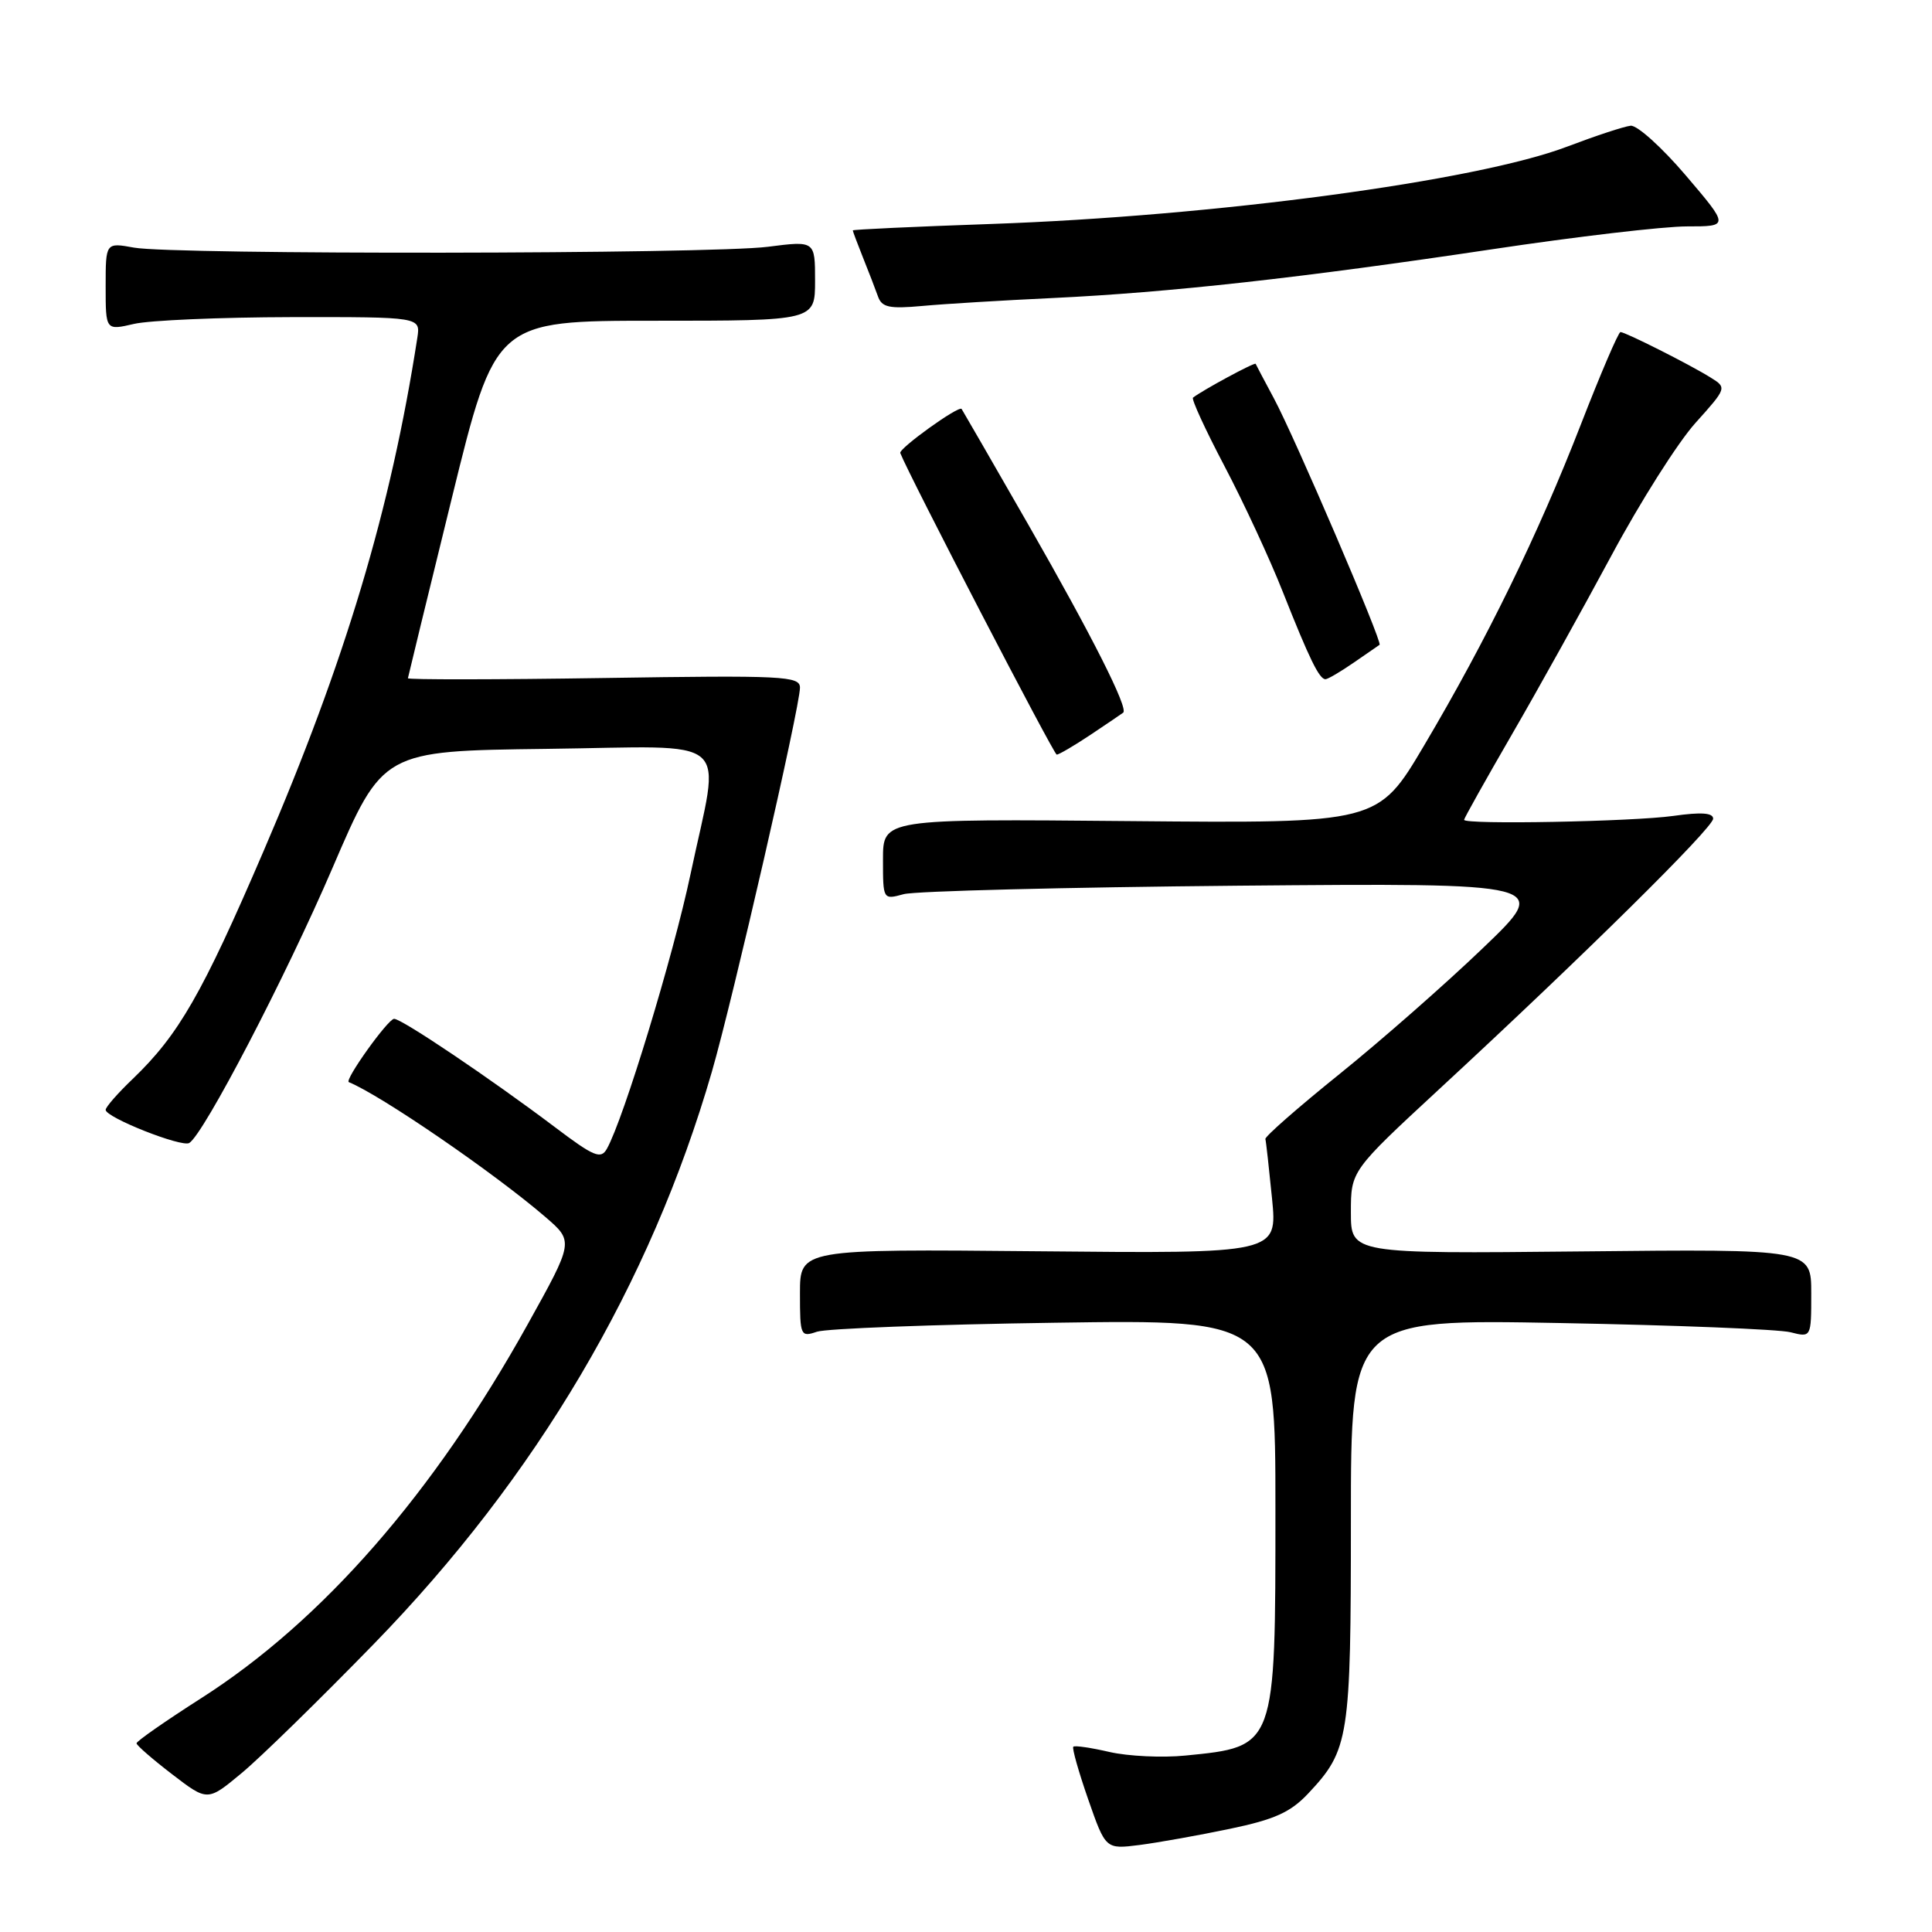 <?xml version="1.0" encoding="UTF-8" standalone="no"?>
<!DOCTYPE svg PUBLIC "-//W3C//DTD SVG 1.1//EN" "http://www.w3.org/Graphics/SVG/1.1/DTD/svg11.dtd" >
<svg xmlns="http://www.w3.org/2000/svg" xmlns:xlink="http://www.w3.org/1999/xlink" version="1.1" viewBox="0 0 256 256">
 <g >
 <path fill="currentColor"
d=" M 162.96 242.33 C 168.90 241.09 171.00 240.14 173.35 237.64 C 178.77 231.87 179.00 230.36 179.00 201.43 C 179.00 174.79 179.00 174.79 206.75 175.31 C 222.01 175.59 235.74 176.14 237.25 176.53 C 240.00 177.23 240.00 177.23 240.00 171.37 C 240.00 165.50 240.00 165.50 209.50 165.82 C 179.00 166.13 179.00 166.13 179.00 160.64 C 179.00 155.15 179.00 155.15 190.70 144.32 C 209.84 126.63 227.00 109.68 227.00 108.48 C 227.00 107.70 225.41 107.59 221.75 108.11 C 216.36 108.87 194.00 109.29 194.00 108.63 C 194.00 108.43 196.84 103.36 200.30 97.38 C 203.77 91.40 209.71 80.70 213.52 73.62 C 217.32 66.53 222.33 58.63 224.64 56.06 C 228.82 51.41 228.83 51.37 226.67 50.03 C 223.94 48.32 215.37 44.00 214.72 44.00 C 214.45 44.00 212.09 49.51 209.47 56.25 C 203.78 70.89 196.98 84.80 188.69 98.80 C 182.59 109.10 182.59 109.10 149.80 108.80 C 117.00 108.50 117.00 108.50 117.00 113.87 C 117.00 119.23 117.00 119.23 119.75 118.48 C 121.26 118.07 141.18 117.57 164.00 117.36 C 205.50 117.00 205.50 117.00 196.50 125.62 C 191.55 130.37 183.00 137.88 177.50 142.31 C 172.00 146.74 167.57 150.62 167.67 150.93 C 167.76 151.25 168.15 154.79 168.55 158.80 C 169.27 166.11 169.27 166.11 137.63 165.80 C 106.00 165.50 106.00 165.50 106.00 171.37 C 106.00 177.01 106.08 177.20 108.25 176.46 C 109.49 176.04 123.66 175.50 139.75 175.27 C 169.00 174.84 169.00 174.84 169.00 199.97 C 169.00 231.64 169.08 231.43 157.08 232.62 C 154.01 232.93 149.49 232.71 147.03 232.15 C 144.57 231.58 142.40 231.26 142.22 231.45 C 142.03 231.63 142.92 234.77 144.19 238.42 C 146.50 245.04 146.50 245.04 151.00 244.47 C 153.47 244.15 158.85 243.19 162.96 242.33 Z  M 49.51 217.86 C 71.09 195.70 86.17 170.16 94.33 142.00 C 97.13 132.31 106.00 93.66 106.00 91.12 C 106.00 89.58 103.84 89.47 80.00 89.84 C 65.70 90.06 54.02 90.07 54.05 89.87 C 54.08 89.67 56.69 78.93 59.87 66.00 C 65.64 42.50 65.64 42.50 86.82 42.50 C 108.00 42.50 108.00 42.50 108.00 37.20 C 108.00 31.90 108.00 31.90 101.75 32.70 C 94.12 33.68 22.98 33.77 17.75 32.81 C 14.00 32.13 14.00 32.13 14.00 37.96 C 14.00 43.79 14.00 43.79 17.75 42.92 C 19.81 42.44 29.20 42.04 38.61 42.02 C 55.72 42.00 55.72 42.00 55.30 44.75 C 51.79 67.45 45.76 87.59 34.93 112.76 C 26.79 131.70 23.68 137.11 17.60 142.95 C 15.62 144.84 14.00 146.69 14.00 147.06 C 14.00 148.07 24.09 152.06 25.08 151.45 C 27.01 150.26 37.84 129.47 44.06 115.00 C 50.72 99.50 50.72 99.50 72.36 99.23 C 97.66 98.92 95.47 97.01 91.50 115.82 C 89.21 126.67 82.64 148.25 80.42 152.21 C 79.62 153.65 78.71 153.27 73.50 149.33 C 65.01 142.93 53.25 135.00 52.22 135.00 C 51.42 135.00 45.60 143.13 46.22 143.39 C 50.44 145.10 65.49 155.42 72.27 161.26 C 76.03 164.50 76.03 164.50 69.91 175.50 C 57.47 197.87 42.72 214.76 26.69 225.00 C 21.95 228.03 18.08 230.72 18.09 231.00 C 18.11 231.28 20.23 233.12 22.81 235.10 C 27.50 238.70 27.50 238.70 32.00 234.96 C 34.48 232.91 42.35 225.21 49.51 217.86 Z  M 144.52 97.35 C 146.71 95.89 148.65 94.57 148.83 94.43 C 149.55 93.87 144.67 84.21 136.35 69.68 C 131.56 61.33 127.54 54.36 127.42 54.19 C 127.07 53.68 119.06 59.44 119.29 60.03 C 120.47 63.05 139.63 99.98 140.02 99.99 C 140.30 100.00 142.33 98.81 144.52 97.35 Z  M 179.35 87.82 C 181.08 86.63 182.63 85.55 182.80 85.44 C 183.23 85.15 171.55 57.91 168.80 52.79 C 167.54 50.43 166.44 48.37 166.38 48.21 C 166.27 47.96 159.38 51.68 158.08 52.69 C 157.84 52.87 159.72 56.95 162.25 61.76 C 164.78 66.57 168.26 74.07 169.98 78.43 C 173.50 87.32 174.81 90.00 175.63 90.00 C 175.94 90.00 177.61 89.02 179.35 87.82 Z  M 139.50 39.49 C 154.91 38.76 172.42 36.82 197.71 33.03 C 208.82 31.36 220.43 30.00 223.52 30.00 C 229.13 30.00 229.13 30.00 223.38 23.25 C 220.22 19.54 216.93 16.57 216.07 16.66 C 215.20 16.75 211.42 18.00 207.65 19.43 C 195.68 23.99 160.92 28.65 131.25 29.68 C 121.21 30.03 113.00 30.41 113.00 30.53 C 113.00 30.66 113.61 32.27 114.35 34.13 C 115.10 35.98 115.98 38.29 116.33 39.26 C 116.84 40.73 117.82 40.94 122.22 40.54 C 125.13 40.27 132.90 39.80 139.50 39.49 Z "/>
</g>
</svg>